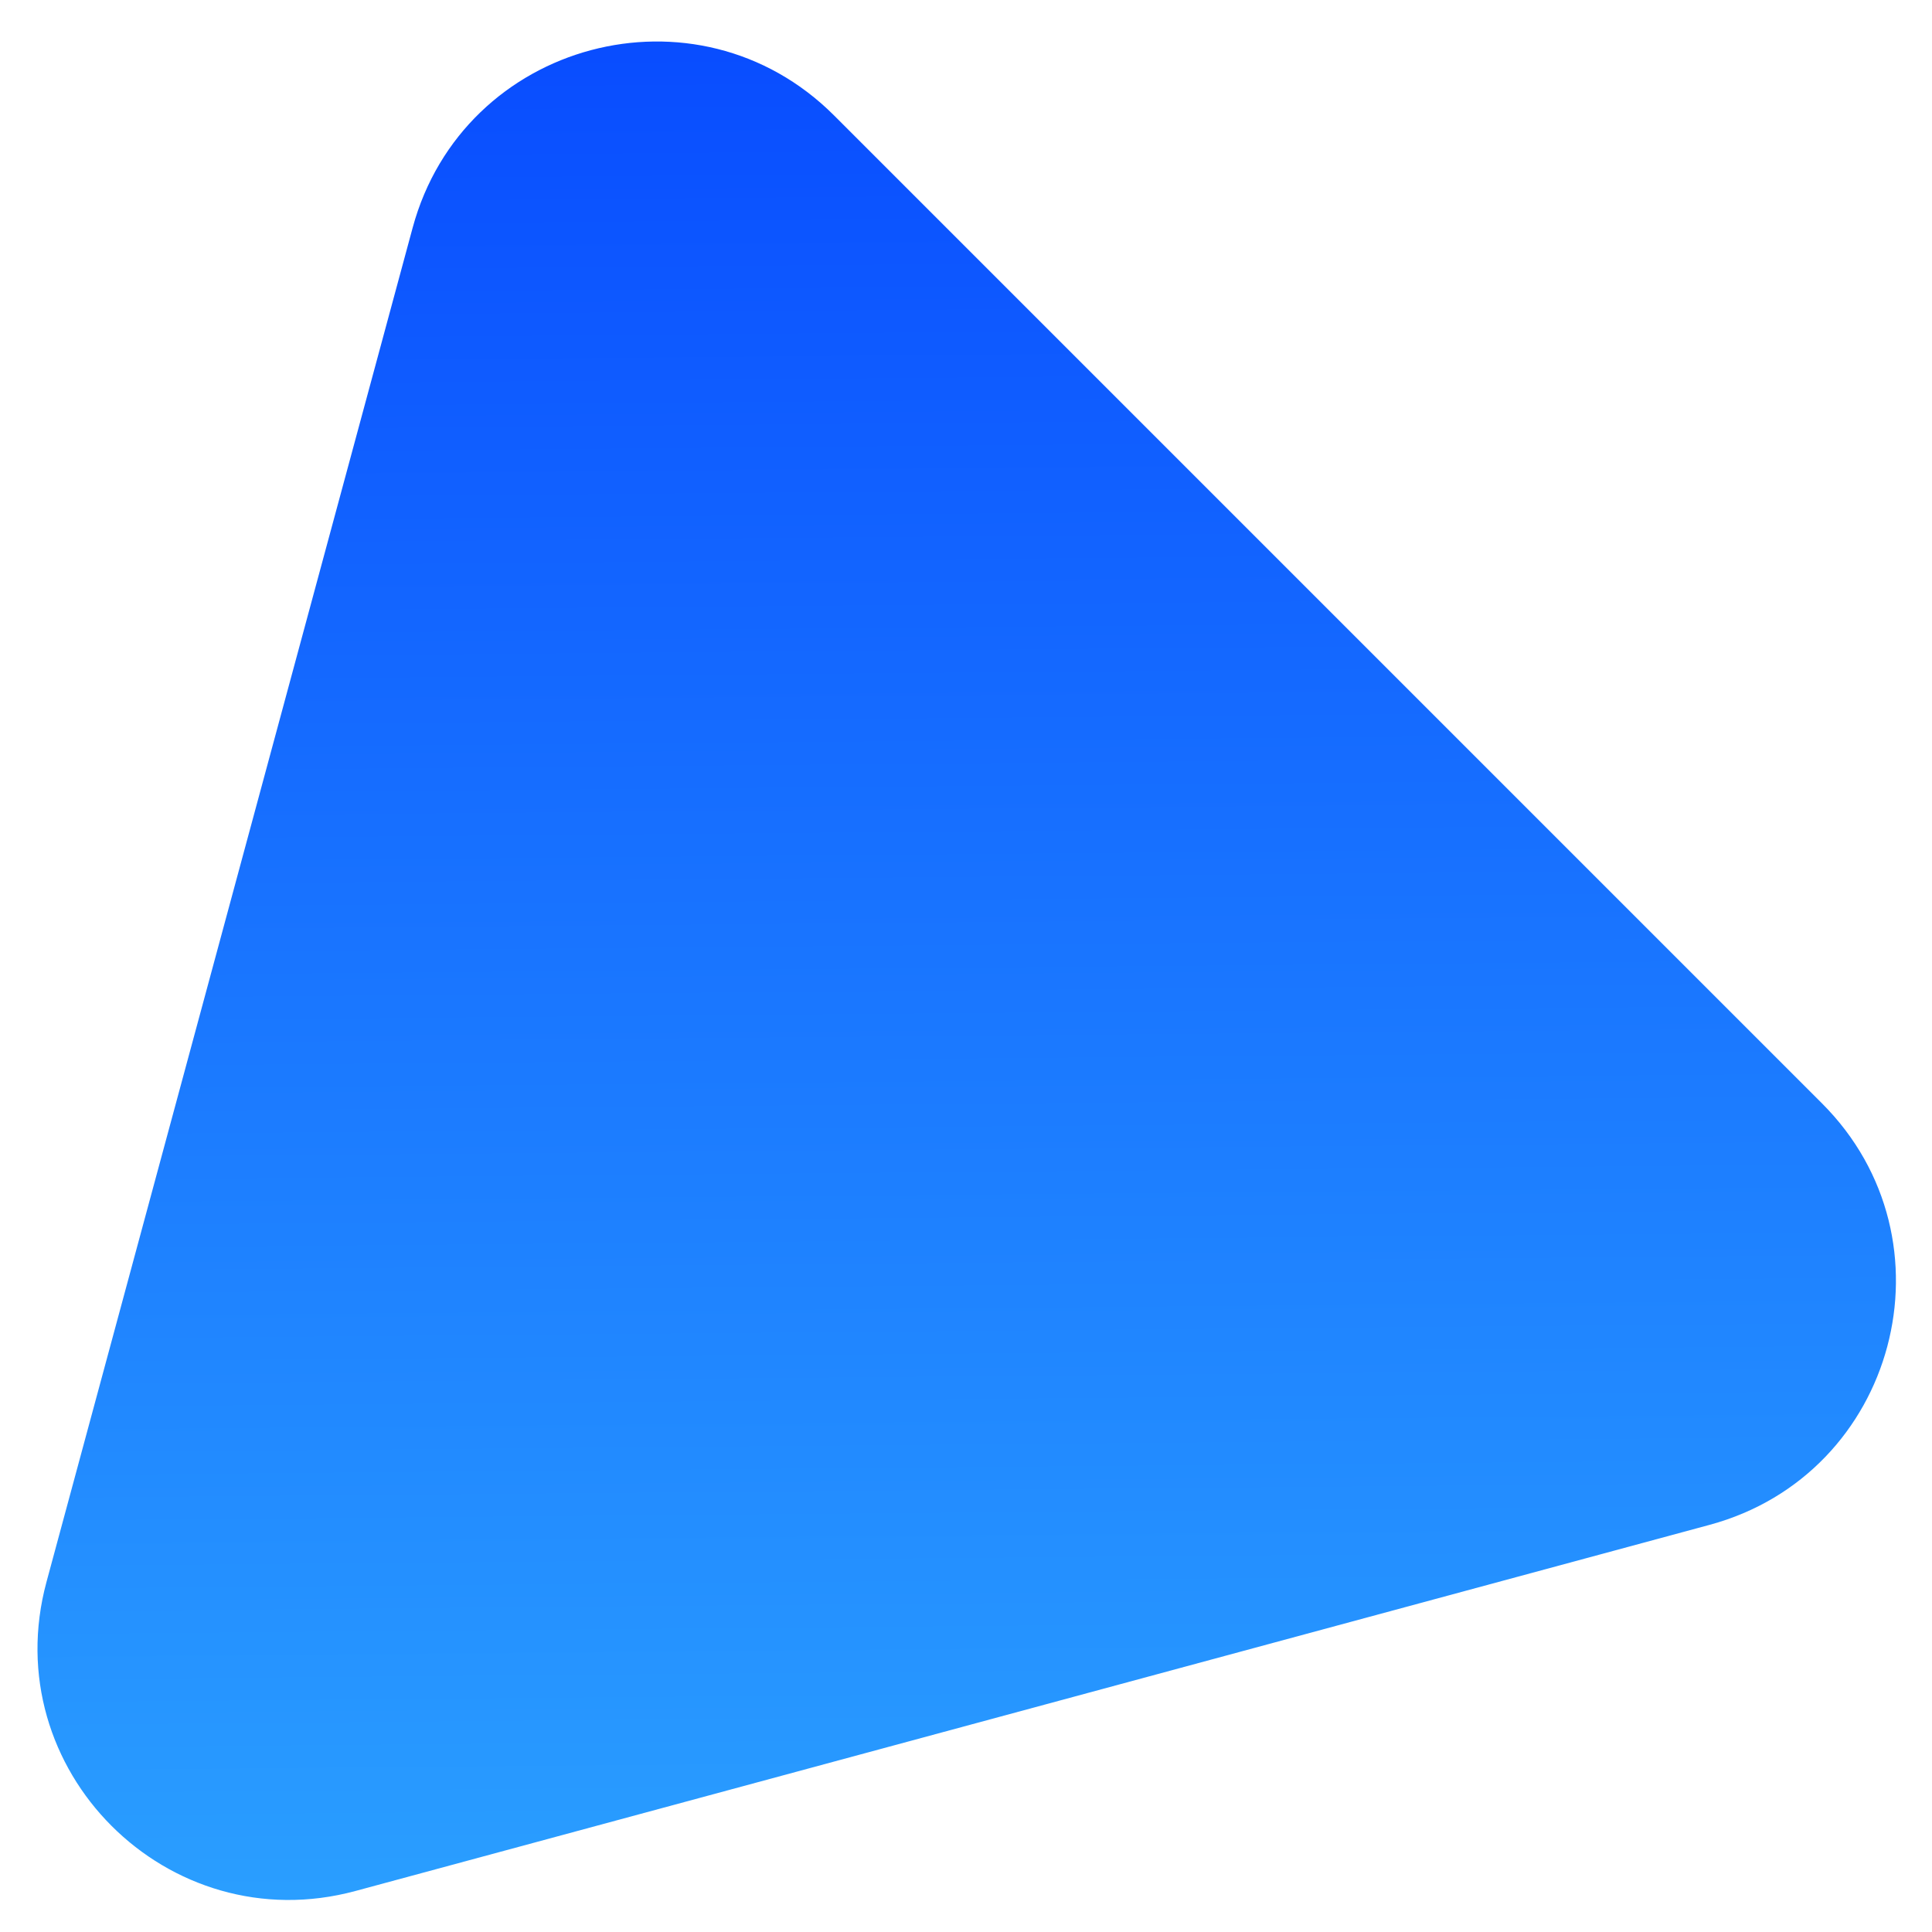 <svg width="46" height="46" viewBox="0 0 46 46" fill="none" xmlns="http://www.w3.org/2000/svg">
<path d="M8.465 45.023C3.995 46.232 -0.102 42.135 1.107 37.665L9.824 5.426C11.028 0.973 16.597 -0.513 19.859 2.749L43.381 26.271C46.642 29.532 45.157 35.102 40.704 36.306L8.465 45.023Z" fill="url(#paint0_linear)"/>
<defs>
<linearGradient id="paint0_linear" x1="14.839" y1="-6.893" x2="15.397" y2="57.432" gradientUnits="userSpaceOnUse">
<stop stop-color="#033EFF"/>
<stop offset="1" stop-color="#33B5FF"/>
</linearGradient>
</defs>
</svg>
